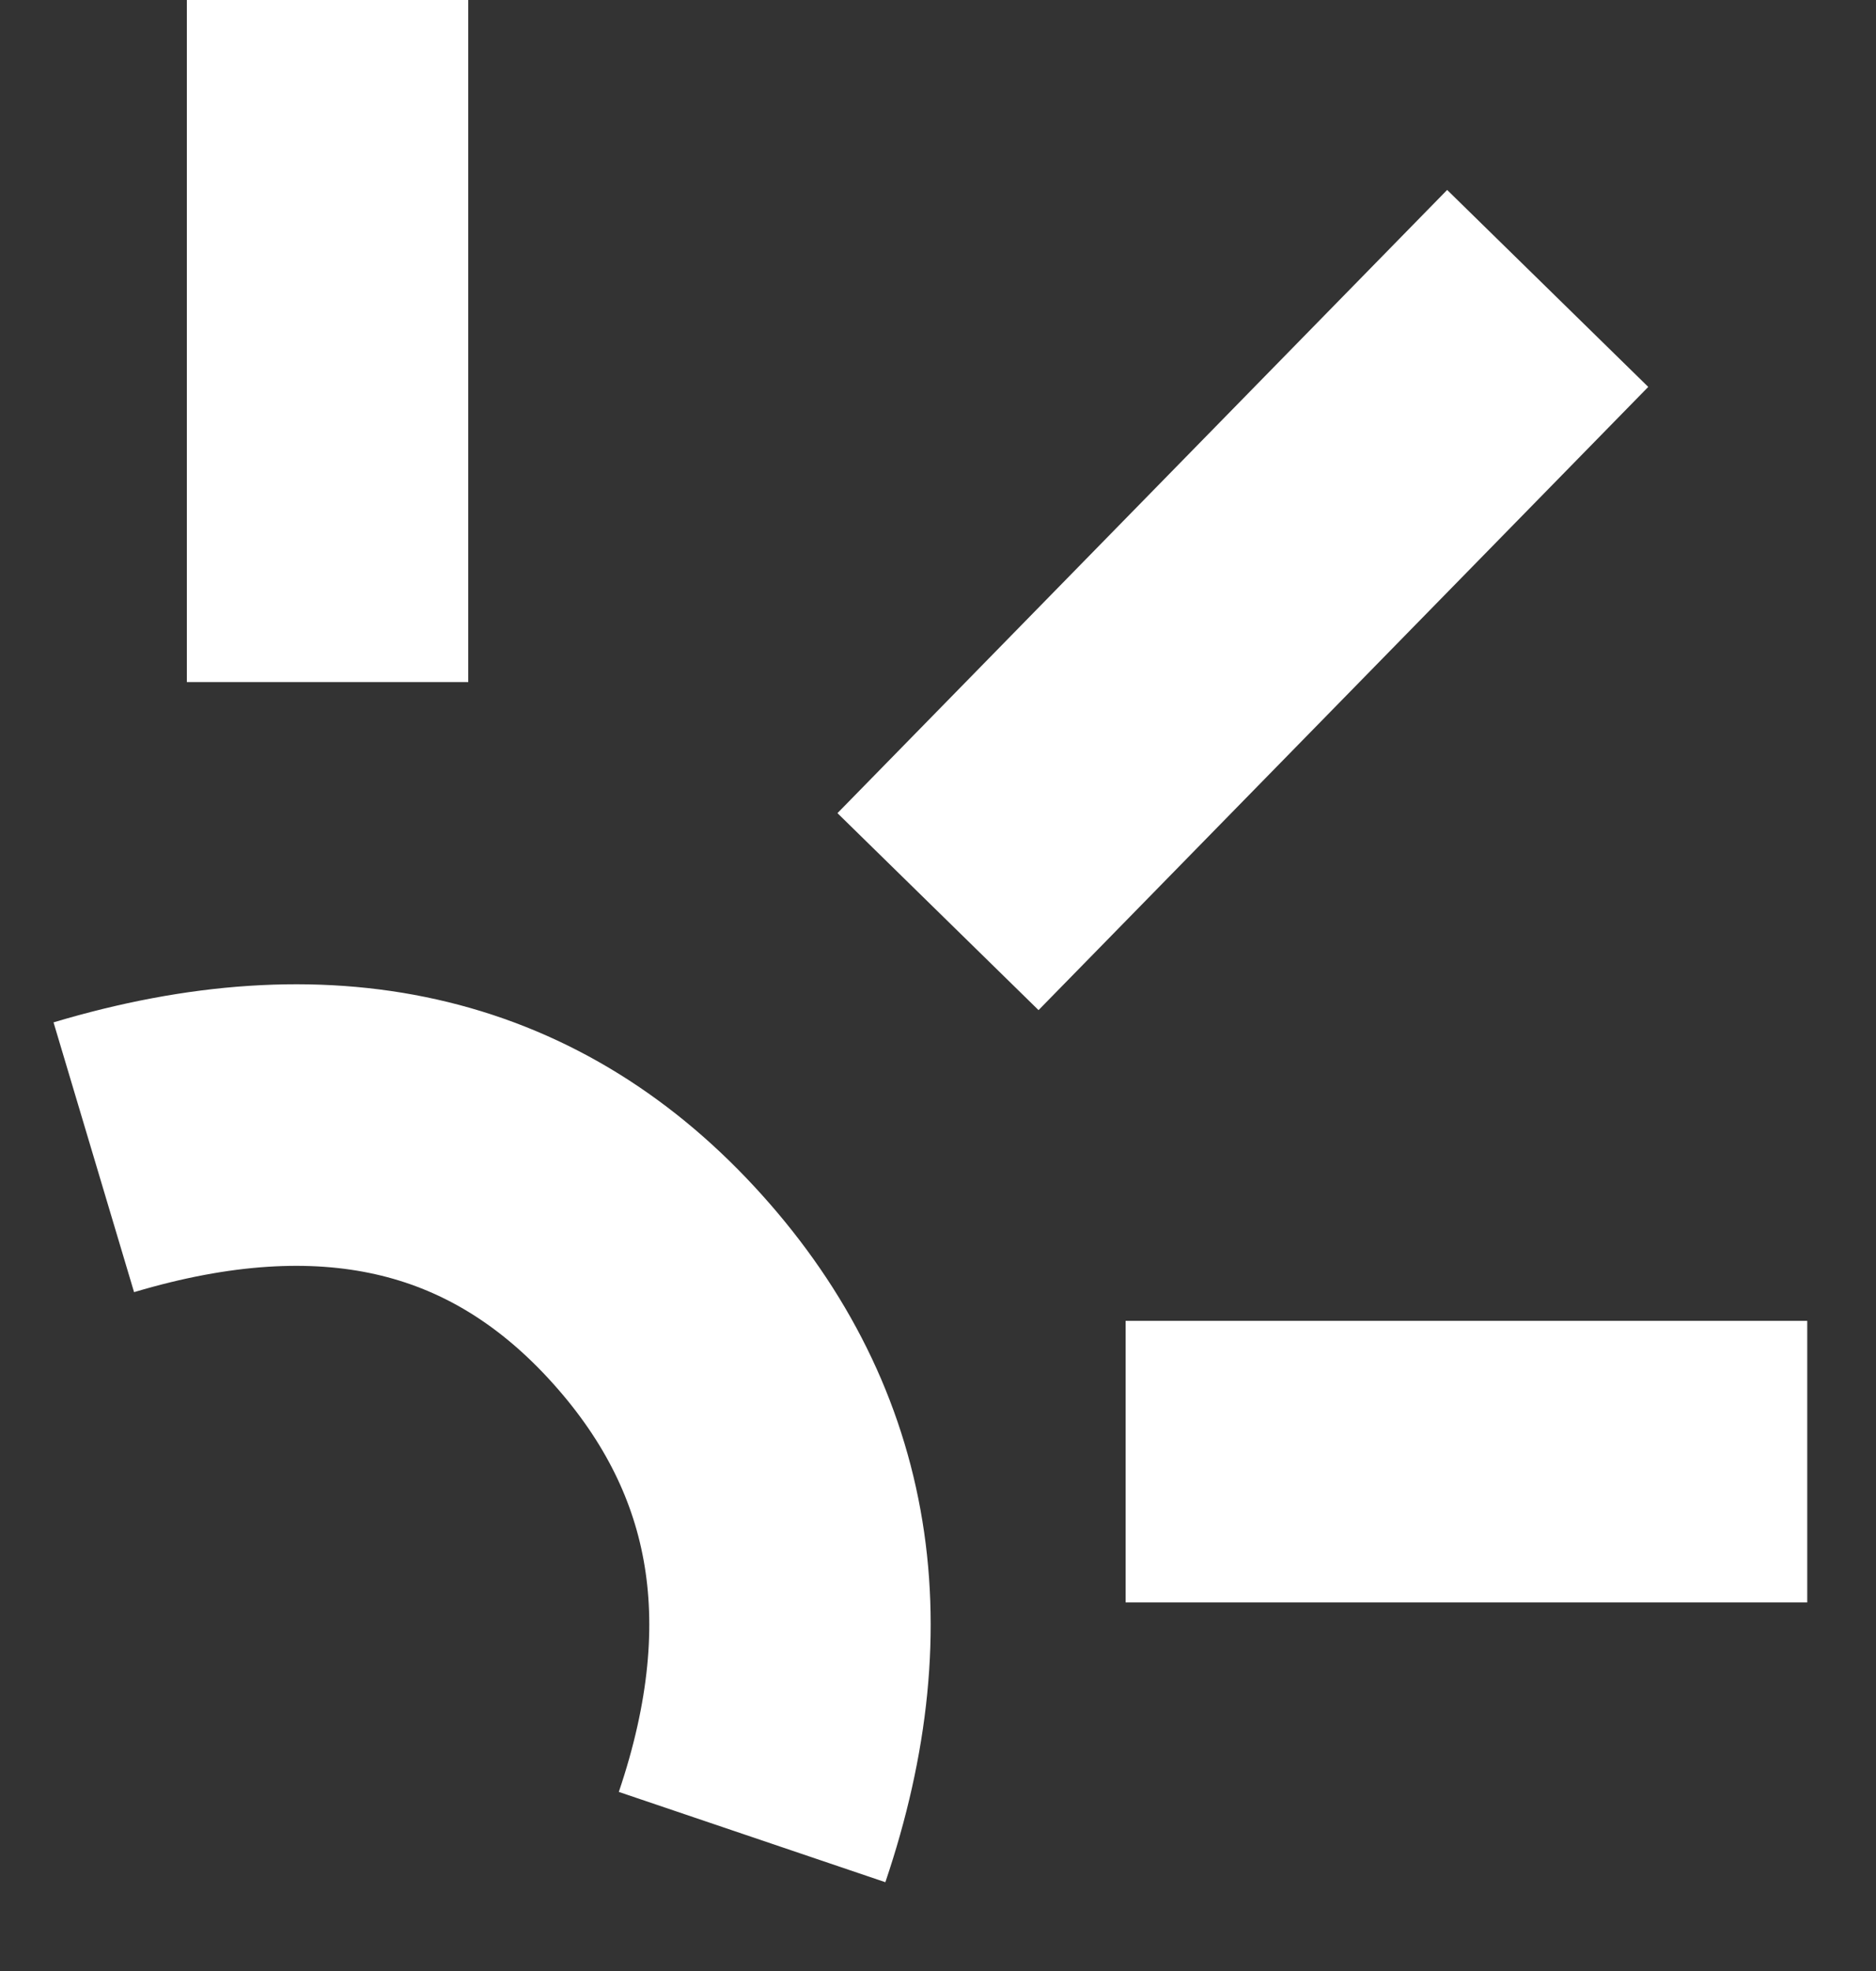 <svg xmlns="http://www.w3.org/2000/svg" width="20" height="21" viewBox="0 0 20 21">
    <rect x="0" y="0" width="20" height="21" fill="#333333" stroke="none"/>
    <g fill="none" fill-rule="evenodd" stroke="#FFF" stroke-width="3">
        <path d="M2.492 0v7.267M18.267 15.573H11M15.5 3.073L9 9.713M0 12.33c2.457-.734 4.438-.29 5.941 1.331 1.503 1.622 1.862 3.593 1.077 5.912" transform="translate(1)"/>
    </g>
</svg>
